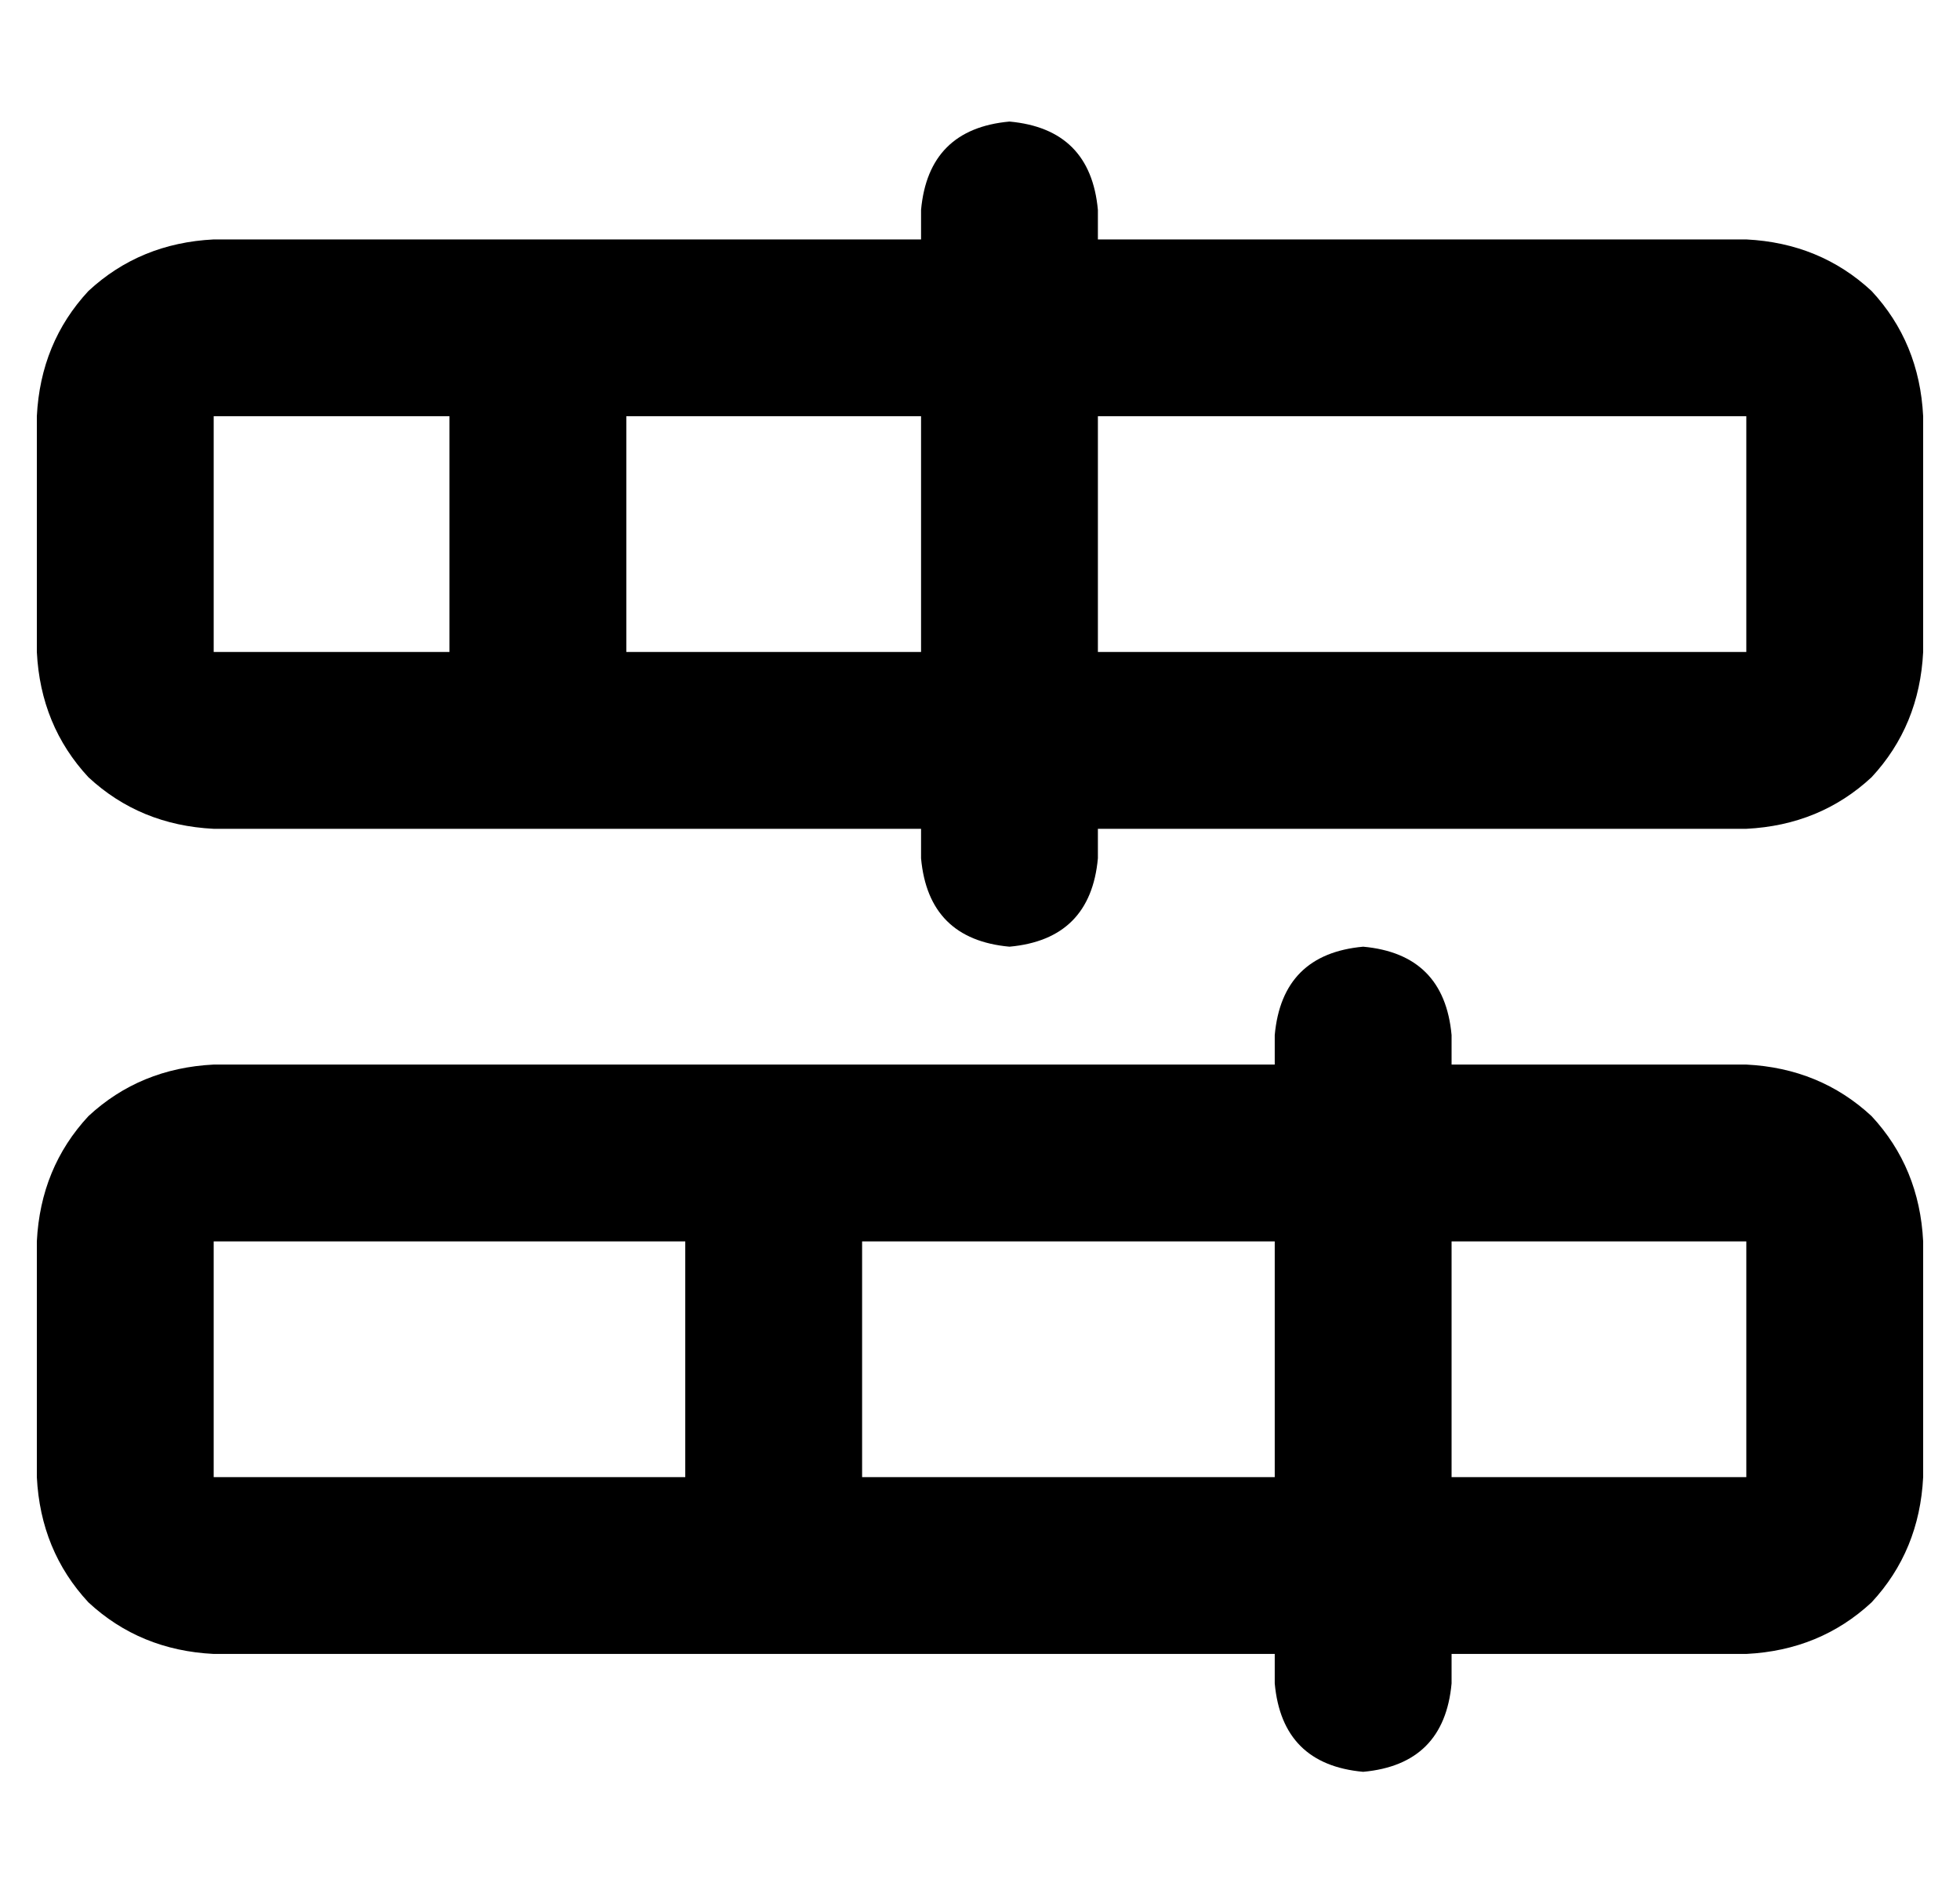 <?xml version="1.0" standalone="no"?>
<!DOCTYPE svg PUBLIC "-//W3C//DTD SVG 1.1//EN" "http://www.w3.org/Graphics/SVG/1.1/DTD/svg11.dtd" >
<svg xmlns="http://www.w3.org/2000/svg" xmlns:xlink="http://www.w3.org/1999/xlink" version="1.1" viewBox="-10 -40 532 512">
   <path fill="currentColor"
d="M264 -7q22 2 24 24v8v0h176v0q20 1 34 14q13 14 14 34v64v0q-1 20 -14 34q-14 13 -34 14h-176v0v8v0q-2 22 -24 24q-22 -2 -24 -24v-8v0h-192v0q-20 -1 -34 -14q-13 -14 -14 -34v-64v0q1 -20 14 -34q14 -13 34 -14h192v0v-8v0q2 -22 24 -24v0zM160 73v64v-64v64h80v0v-64
v0h-80v0zM288 73v64v-64v64h176v0v-64v0h-176v0zM112 73h-64h64h-64v64v0h64v0v-64v0zM360 217q22 2 24 24v8v0h80v0q20 1 34 14q13 14 14 34v64v0q-1 20 -14 34q-14 13 -34 14h-80v0v8v0q-2 22 -24 24q-22 -2 -24 -24v-8v0h-288v0q-20 -1 -34 -14q-13 -14 -14 -34v-64v0
q1 -20 14 -34q14 -13 34 -14h288v0v-8v0q2 -22 24 -24v0zM224 297v64v-64v64h112v0v-64v0h-112v0zM384 297v64v-64v64h80v0v-64v0h-80v0zM176 297h-128h128h-128v64v0h128v0v-64v0z" />
</svg>

